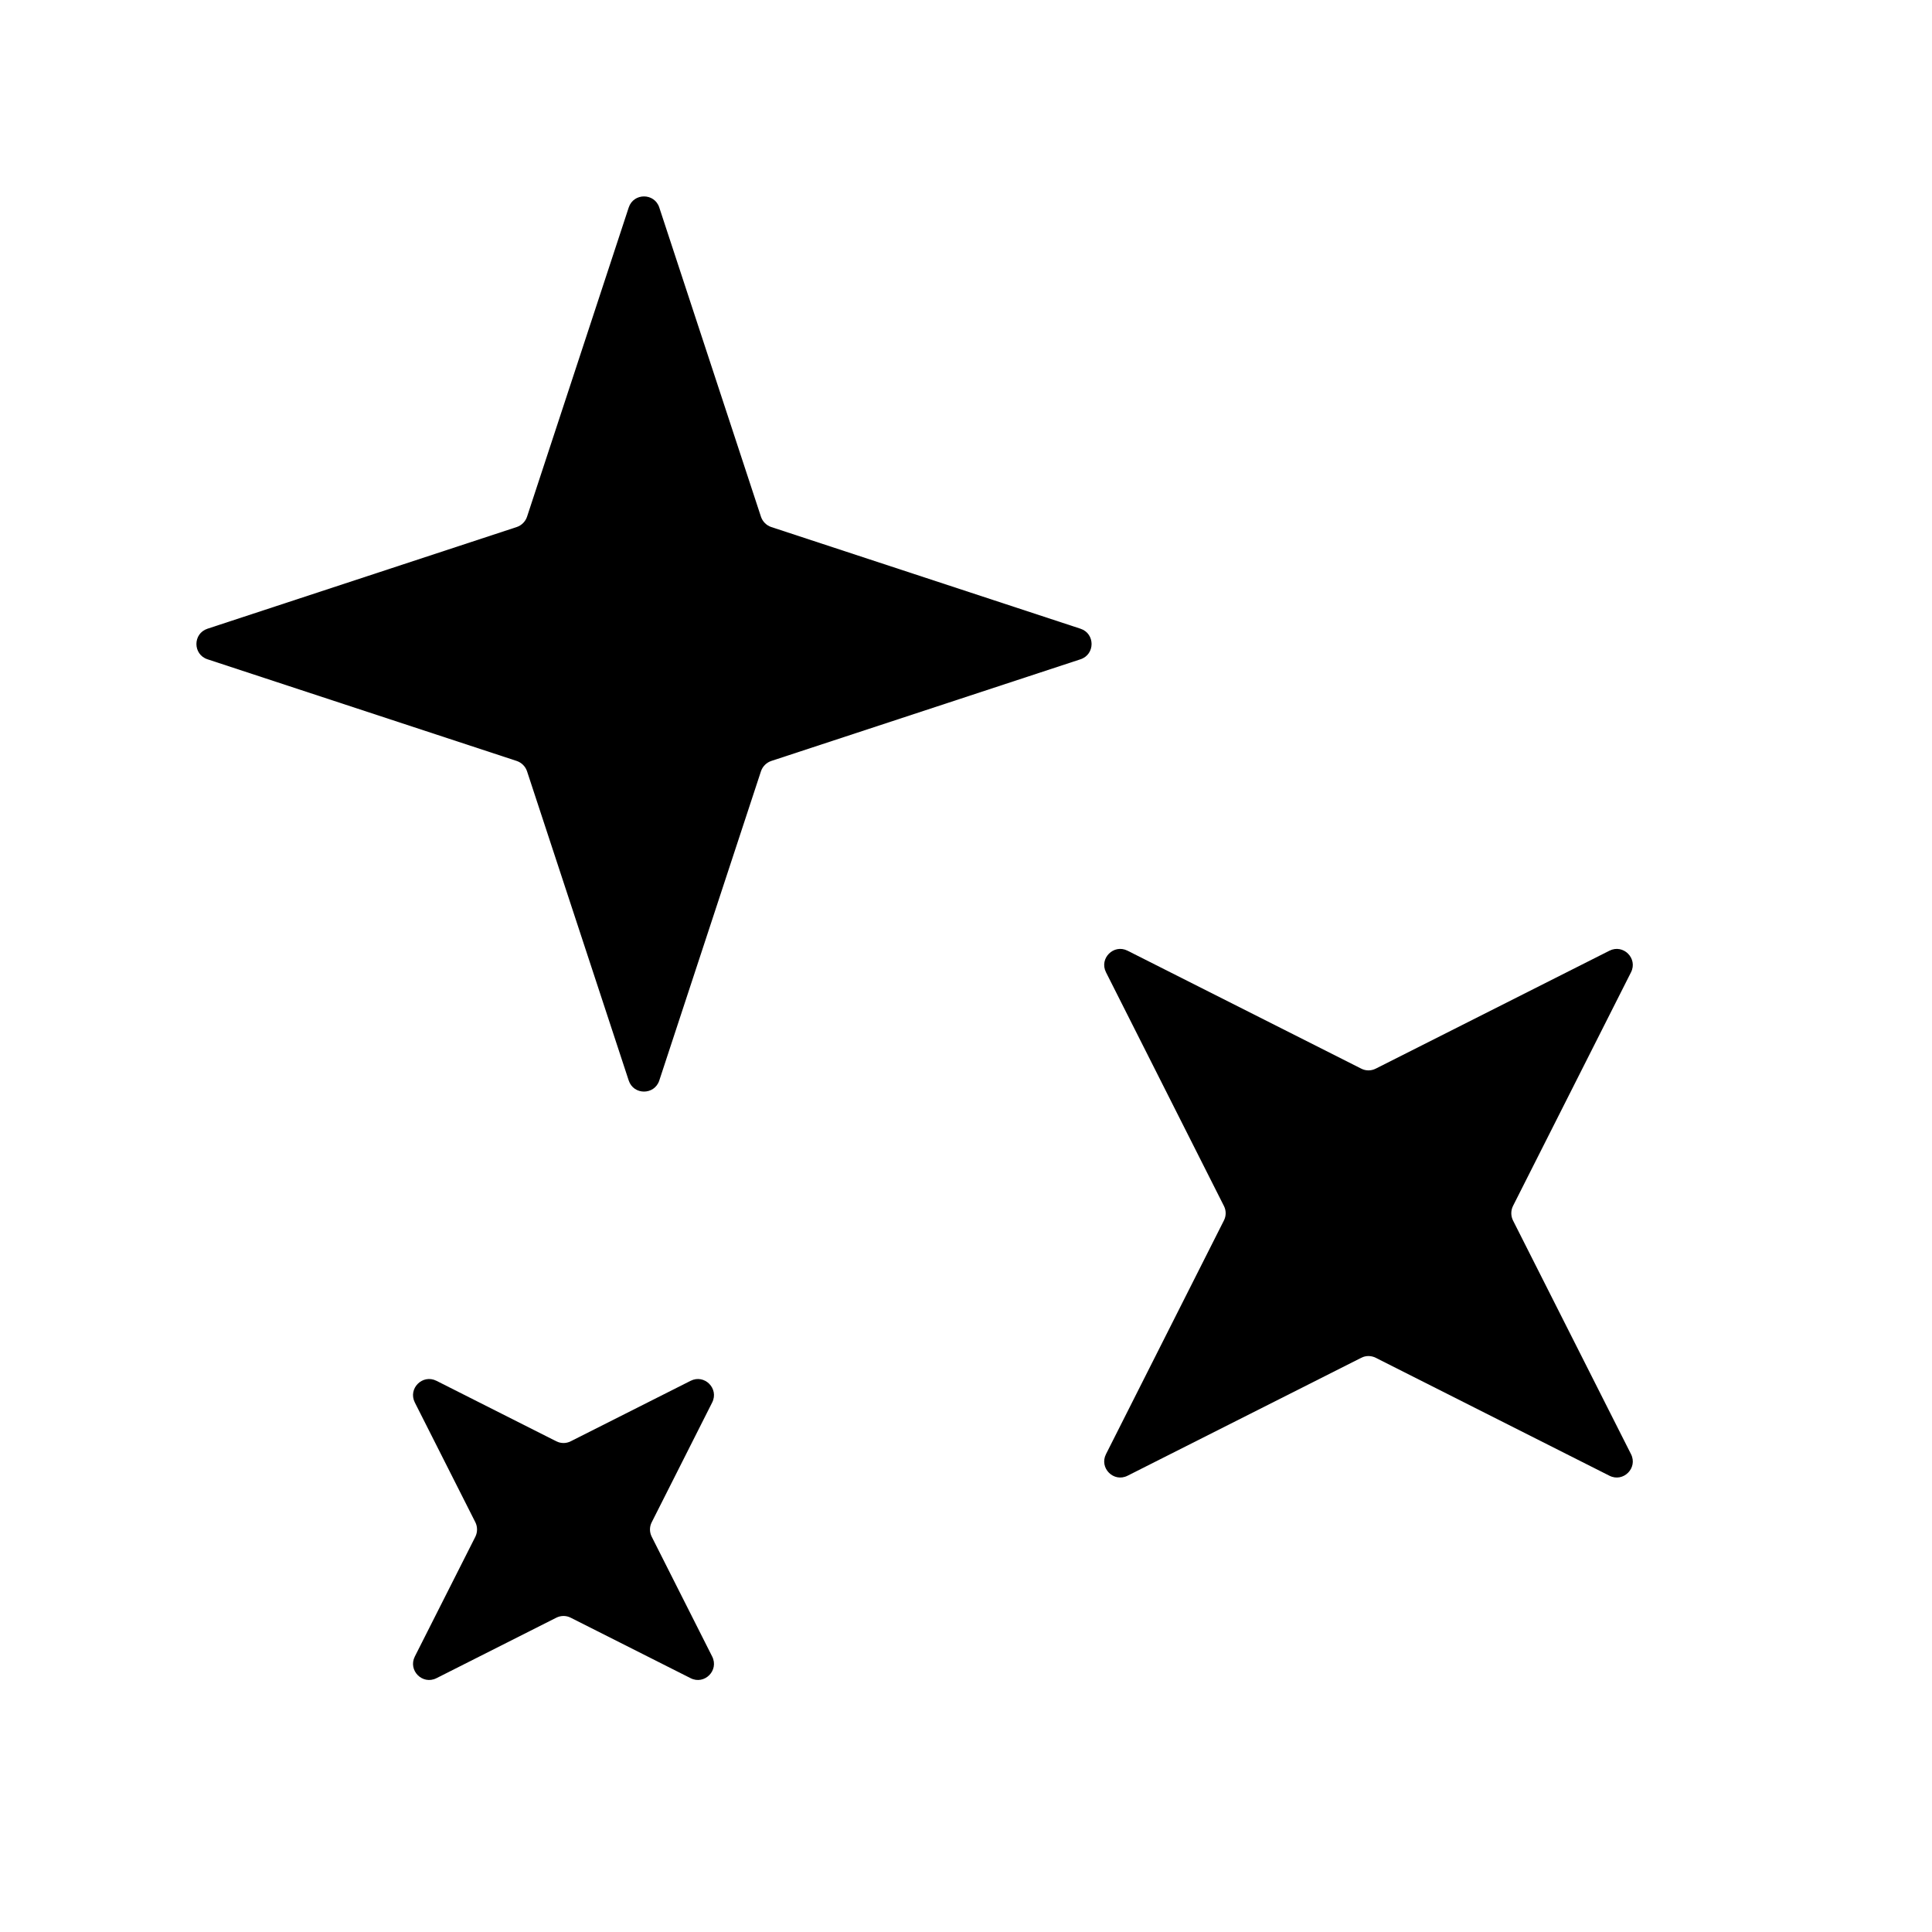     

    <svg
        aria-hidden="true"
        data-testid="test-icon"
        fill="none"
        
        viewBox="0 0 24 24"
        
        xmlns="http://www.w3.org/2000/svg"
        
    >
        <title>stars icon</title>
        <path
            d="M7.81 2.578C7.87 2.394 8.13 2.394 8.19 2.578L9.453 6.419C9.473 6.479 9.521 6.527 9.581 6.547L13.422 7.81C13.606 7.87 13.606 8.13 13.422 8.19L9.581 9.453C9.521 9.473 9.473 9.521 9.453 9.581L8.19 13.422C8.13 13.606 7.87 13.606 7.81 13.422L6.547 9.581C6.527 9.521 6.479 9.473 6.419 9.453L2.578 8.19C2.394 8.13 2.394 7.87 2.578 7.81L6.419 6.547C6.479 6.527 6.527 6.479 6.547 6.419L7.81 2.578Z"
            fill="currentColor"
        />
        <path
            d="M5.153 17.422C5.066 17.249 5.249 17.066 5.422 17.153L6.91 17.904C6.967 17.933 7.034 17.933 7.09 17.904L8.579 17.153C8.751 17.066 8.934 17.249 8.847 17.422L8.096 18.91C8.067 18.966 8.067 19.033 8.096 19.09L8.847 20.578C8.934 20.751 8.751 20.934 8.579 20.847L7.09 20.096C7.034 20.067 6.967 20.067 6.91 20.096L5.422 20.847C5.249 20.934 5.066 20.751 5.153 20.578L5.905 19.09C5.933 19.033 5.933 18.966 5.905 18.91L5.153 17.422Z"
            fill="currentColor"
        />
        <path
            d="M19.993 11.81C20.165 11.723 20.348 11.906 20.261 12.078L18.795 14.981C18.767 15.038 18.767 15.104 18.795 15.161L20.261 18.064C20.348 18.236 20.165 18.419 19.993 18.332L17.09 16.867C17.033 16.838 16.966 16.838 16.91 16.867L14.007 18.332C13.835 18.419 13.652 18.236 13.739 18.064L15.204 15.161C15.233 15.104 15.233 15.038 15.204 14.981L13.739 12.078C13.652 11.906 13.835 11.723 14.007 11.81L16.91 13.275C16.966 13.304 17.033 13.304 17.09 13.275L19.993 11.81Z"
            fill="currentColor"
        />
    </svg>


